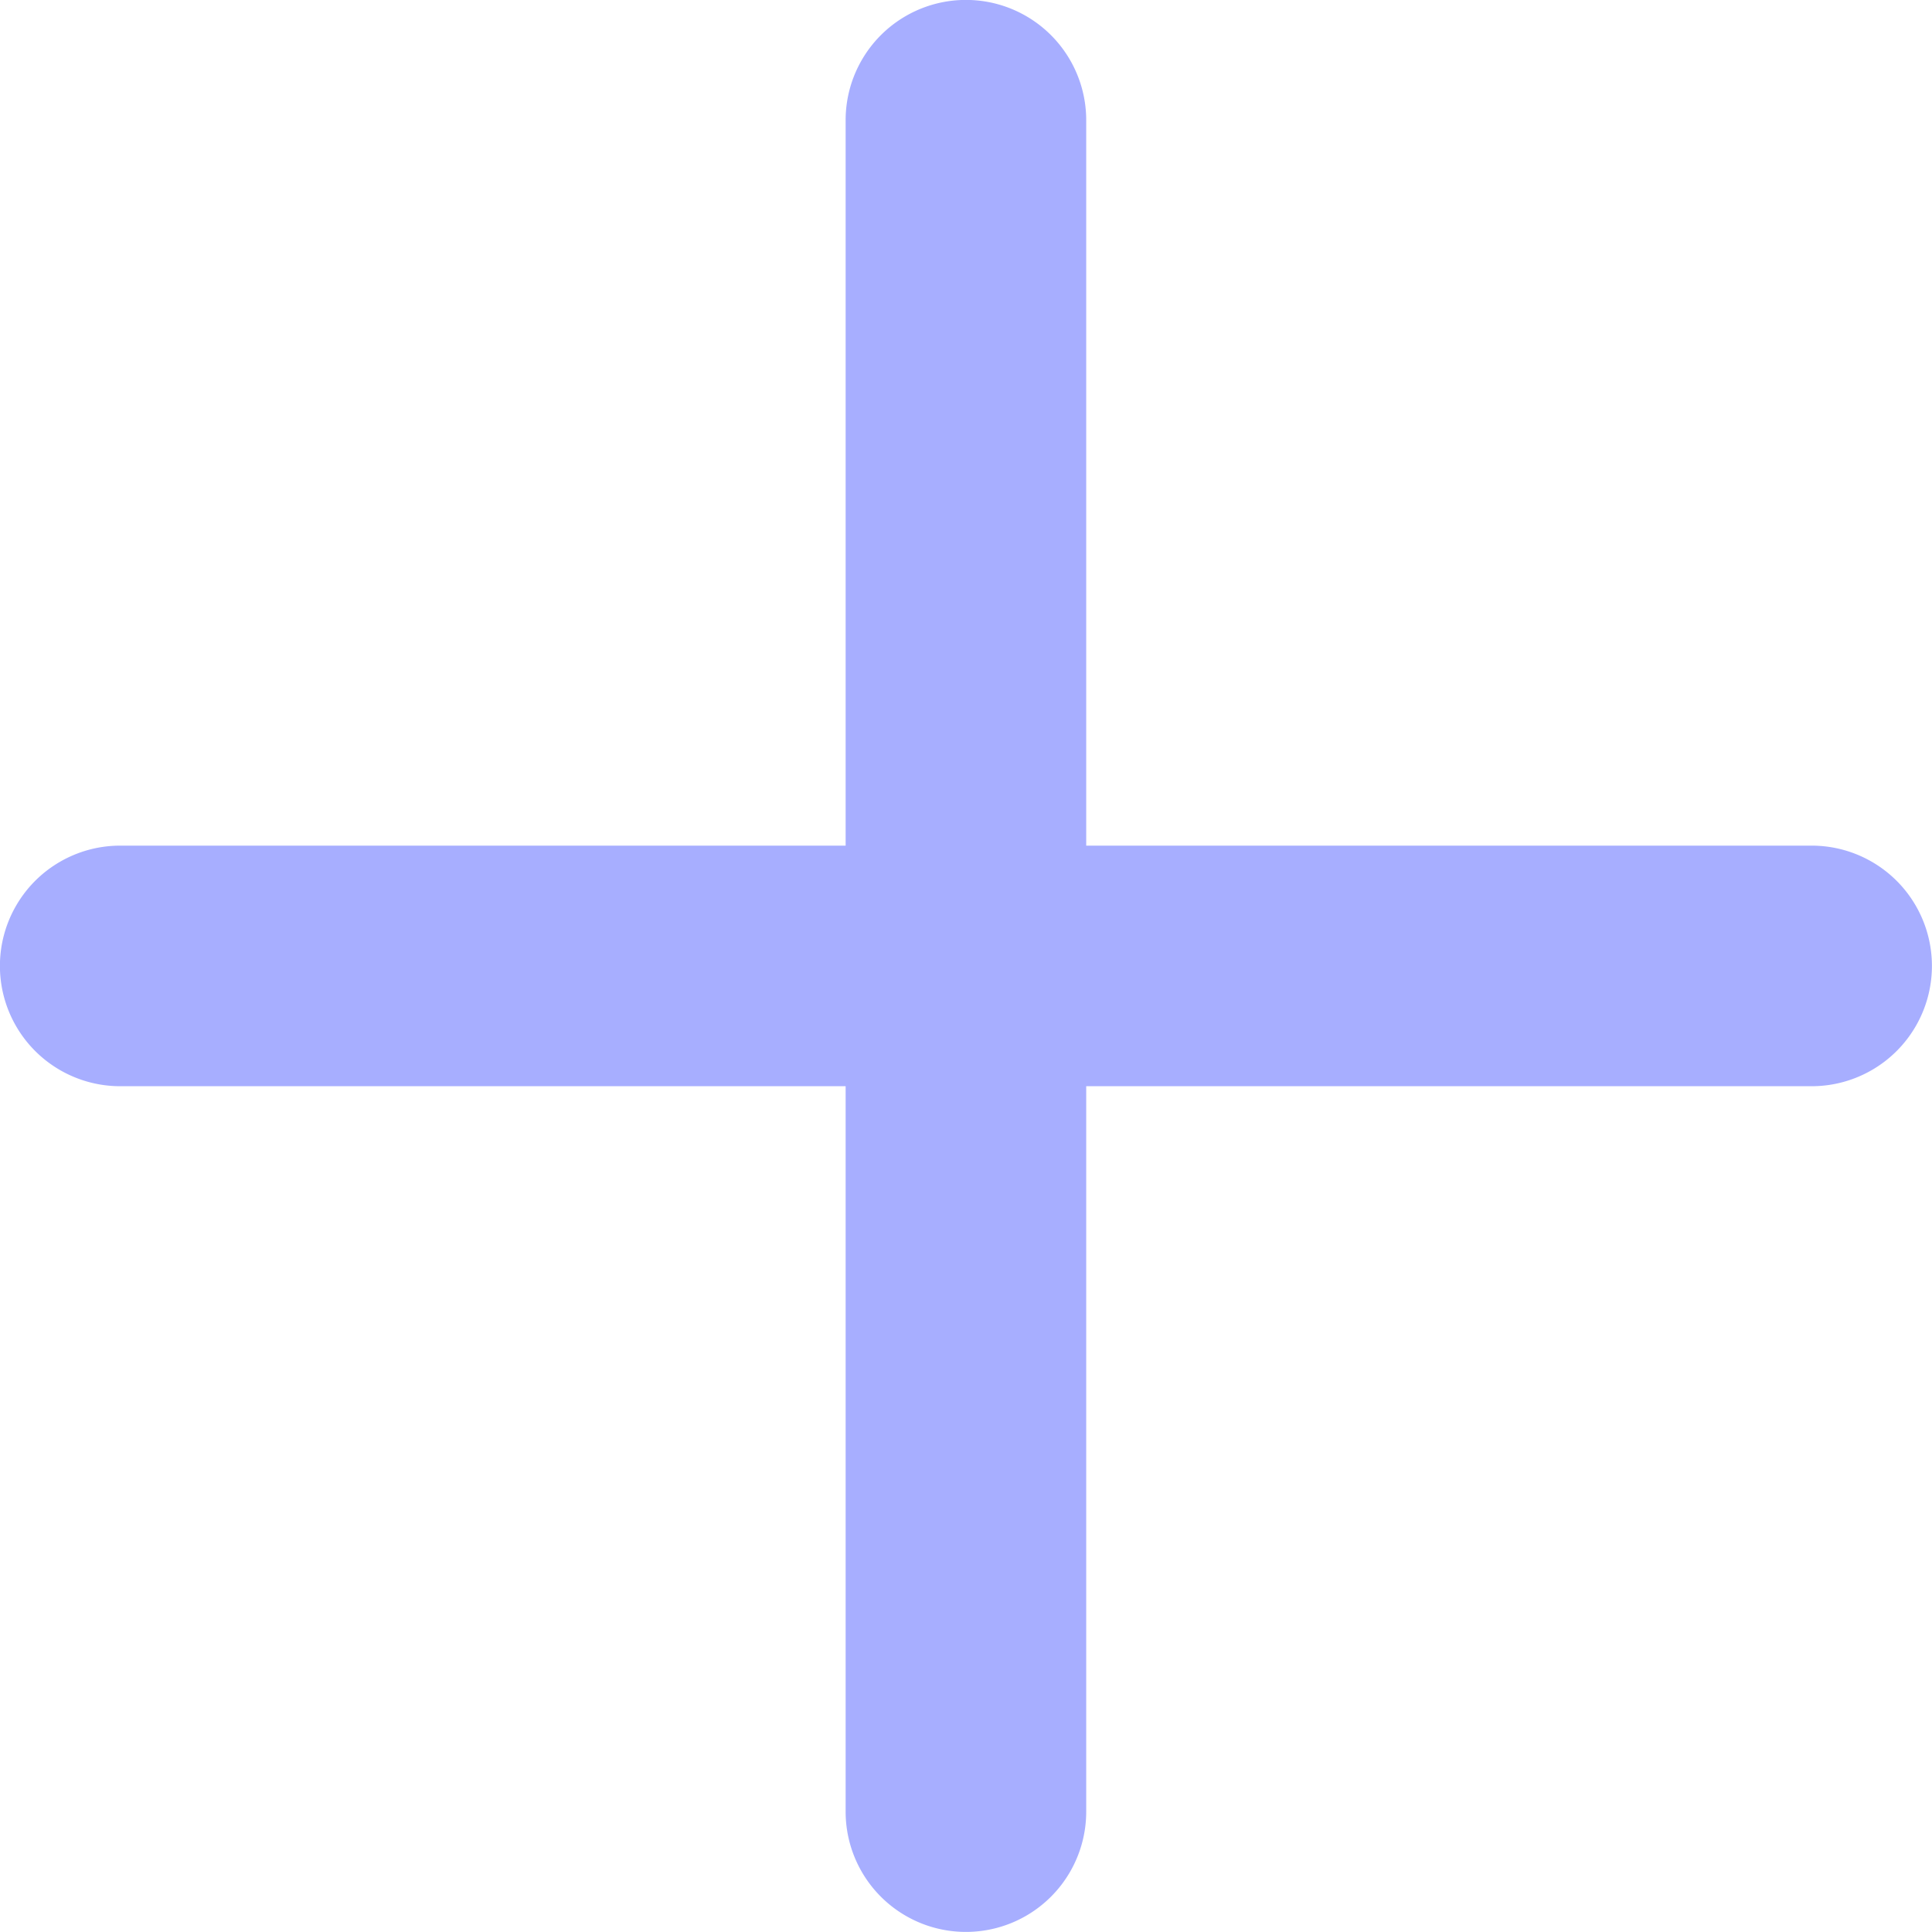<svg xmlns="http://www.w3.org/2000/svg" width="12.584" height="12.584" viewBox="0 0 12.584 12.584"><defs><style>.a{fill:#A7AEFF;}</style></defs><path class="a" d="M20.765,14.473H16.04V9.748a.783.783,0,1,0-1.567,0v4.725H9.748a.783.783,0,0,0,0,1.567h4.725v4.725a.783.783,0,0,0,1.567,0V16.04h4.725a.783.783,0,0,0,0-1.567Z" transform="translate(-8.965 -8.965)"/></svg>